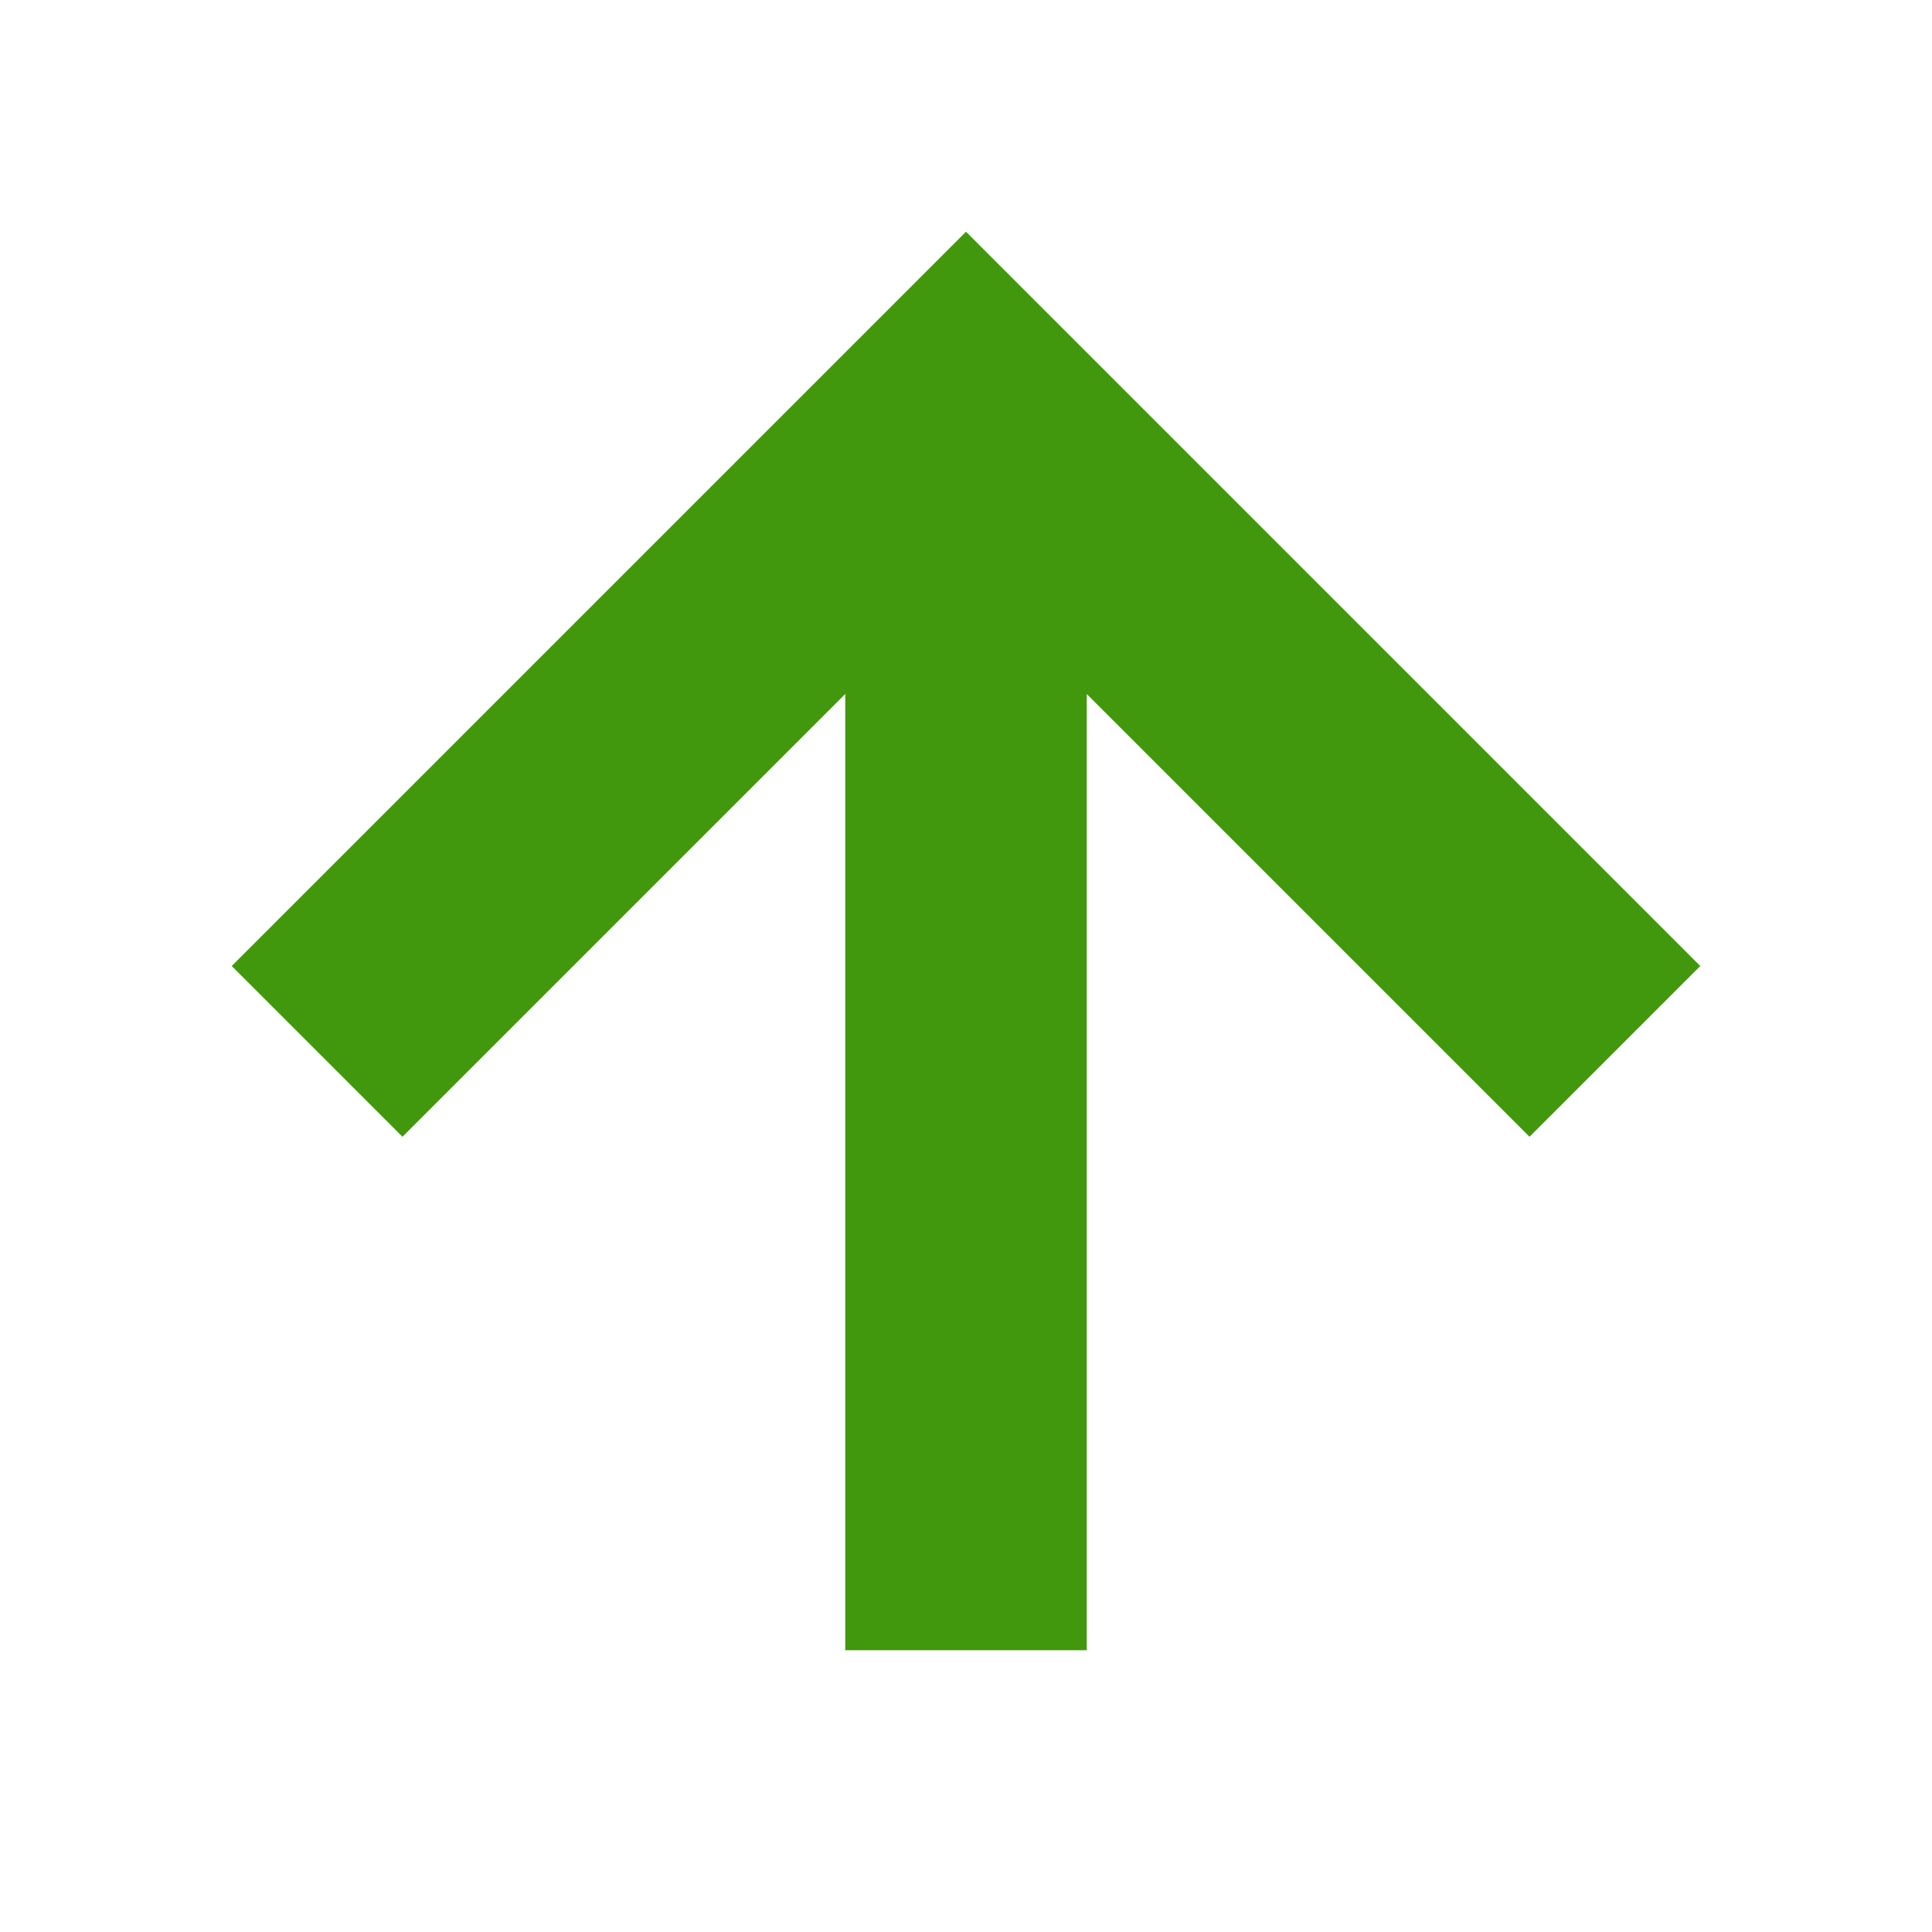 <svg xmlns="http://www.w3.org/2000/svg" width="20" height="20" viewBox="0 0 24 24" fill="none" stroke="#42980d" stroke-width="3" stroke-linecap="square" stroke-linejoin="arcs"><path d="M12 19V6M5 12l7-7 7 7"/></svg>